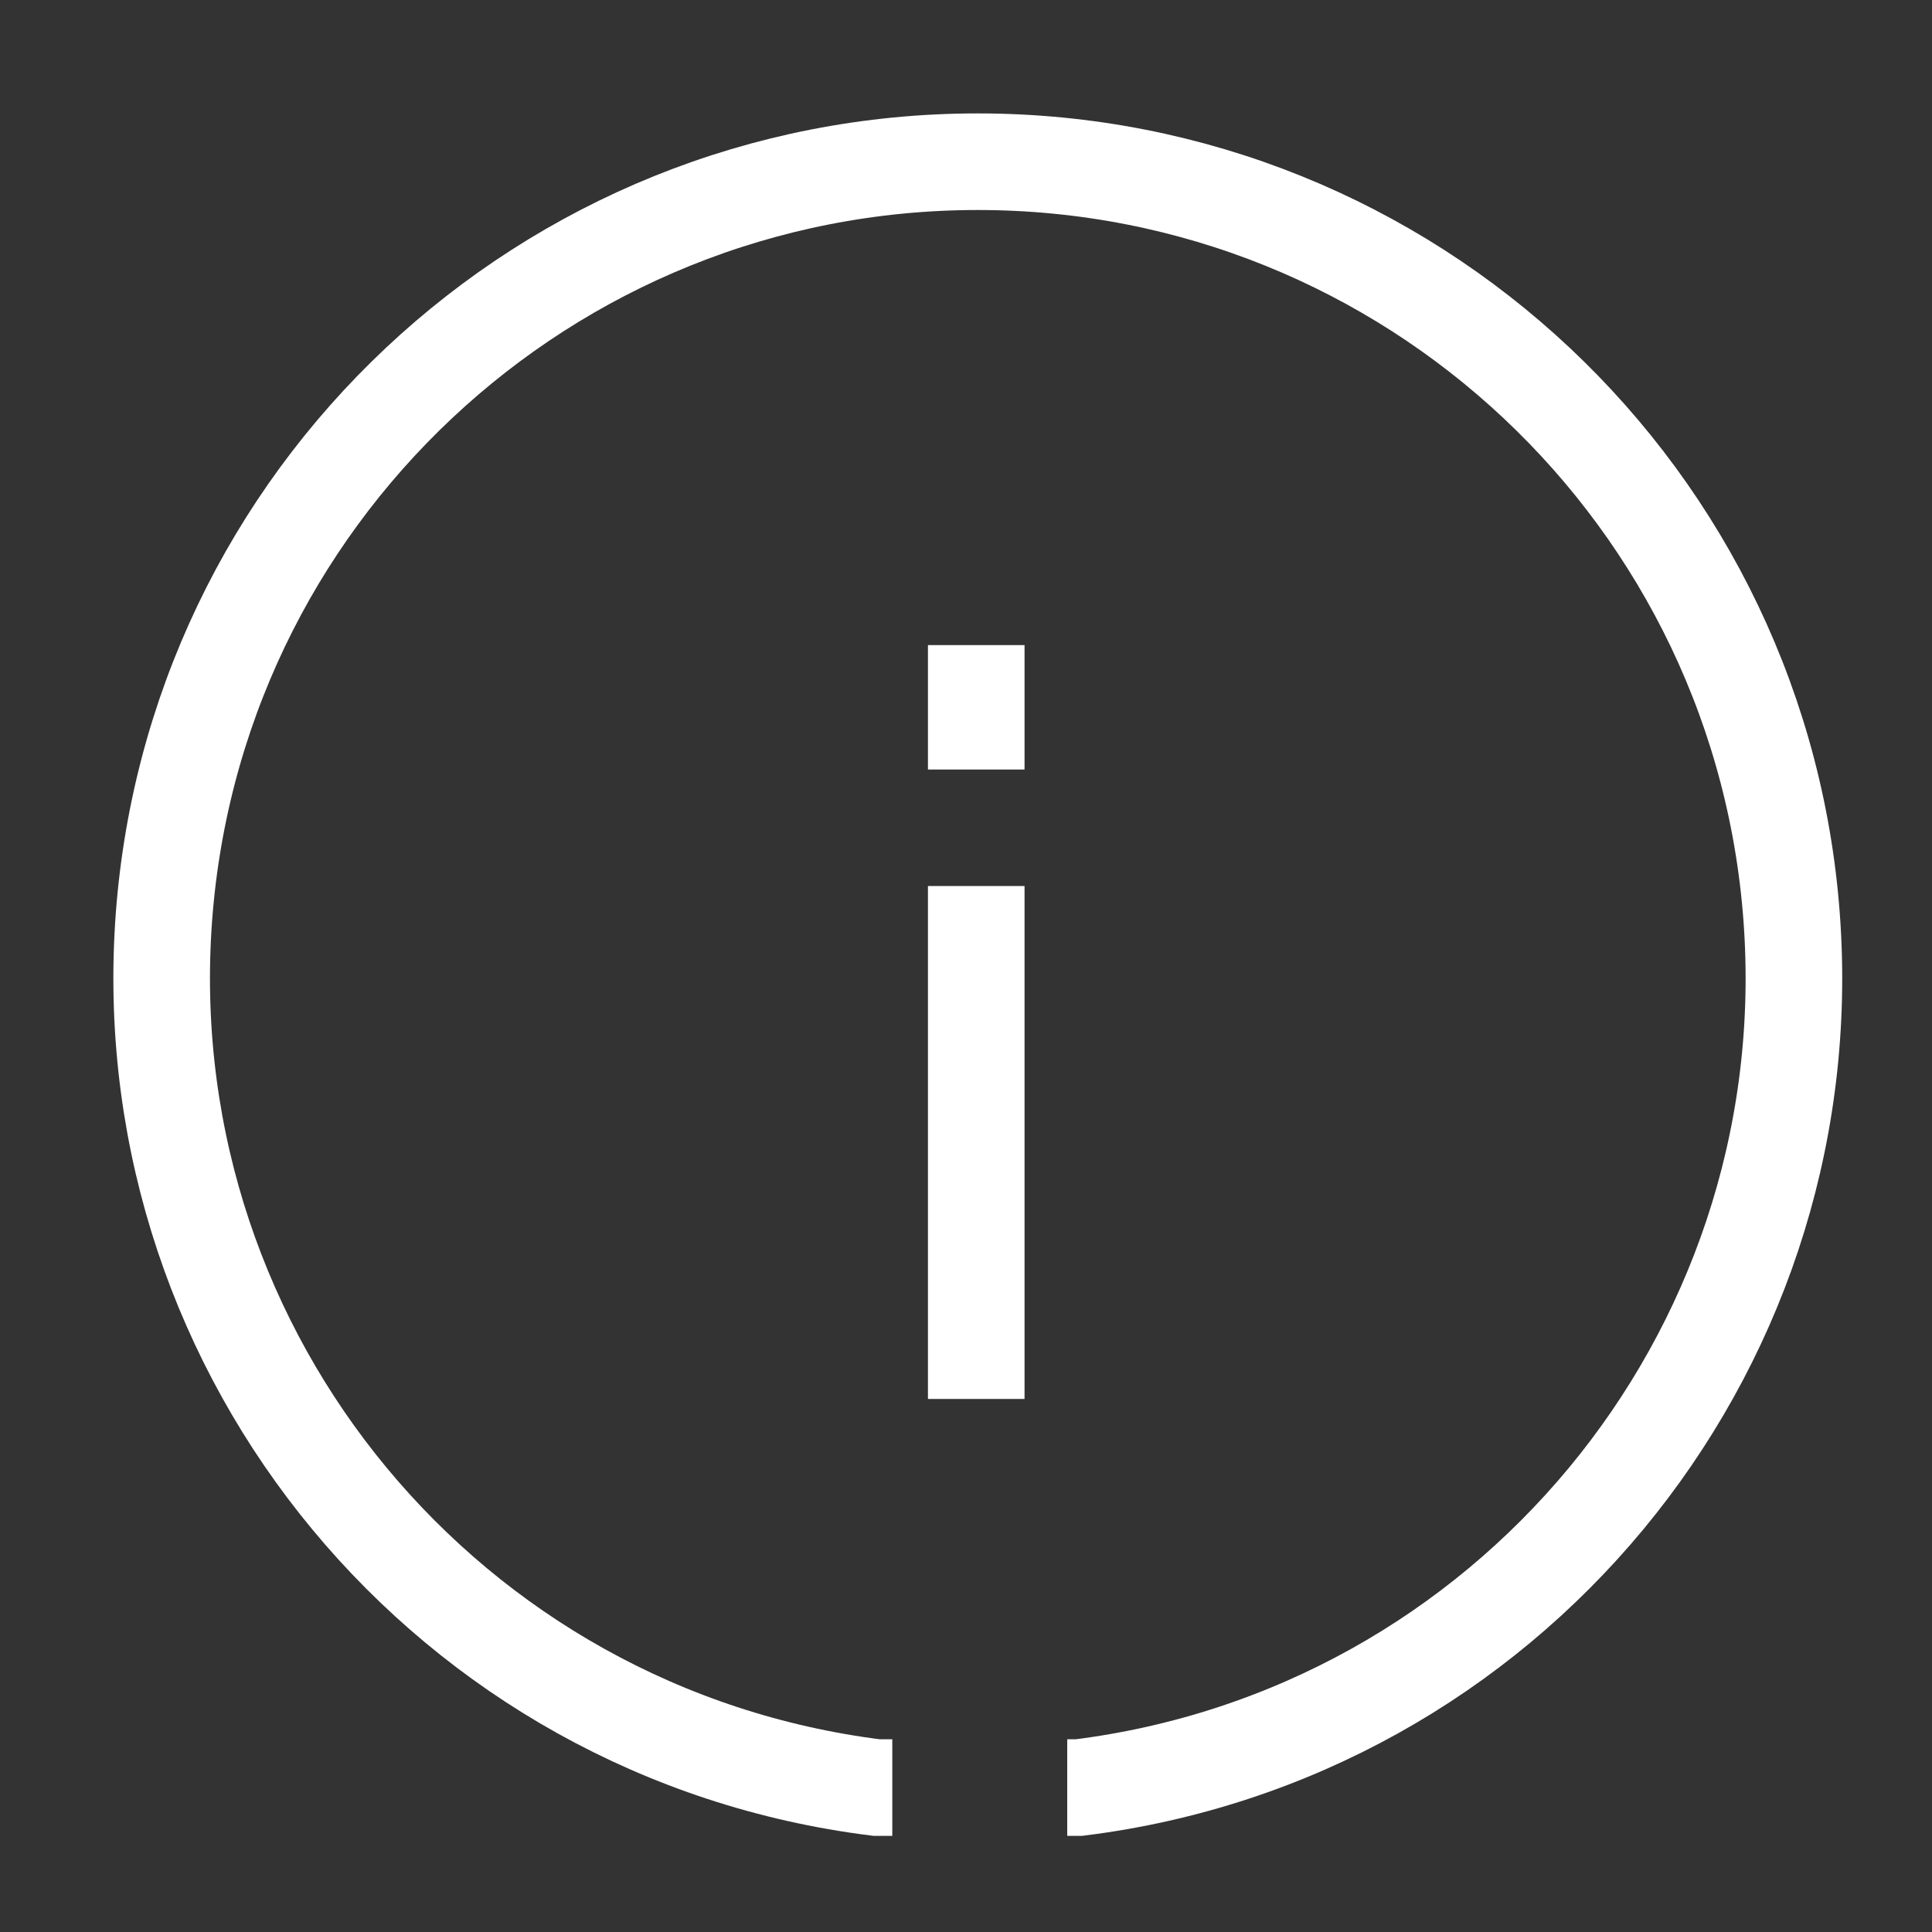 <svg width="20" height="20" viewBox="0 0 20 20" fill="none" xmlns="http://www.w3.org/2000/svg">
      <rect x="0" y="0" width="20" height="20" fill="#333333" stroke="none"/>
      <g clip-path="url(#clip0)">
      <path d="M9.237 18.505H9.076C4.648 17.953 1.414 14.052 1.69 9.598C1.967 5.144 5.66 1.674 10.122 1.674C14.585 1.674 18.278 5.144 18.554 9.598C18.831 14.052 15.596 17.953 11.168 18.505H11.048" stroke="white"/>
      <path d="M10.106 6.678V7.966" stroke="white"/>
      <path d="M10.106 9.172V14.482" stroke="white"/>
      </g>
      <defs>
      <clipPath id="clip0">
      <rect width="18.75" height="18.75" fill="white" transform="translate(0.625 0.625)"/>
      </clipPath>
      </defs>
      </svg>
      